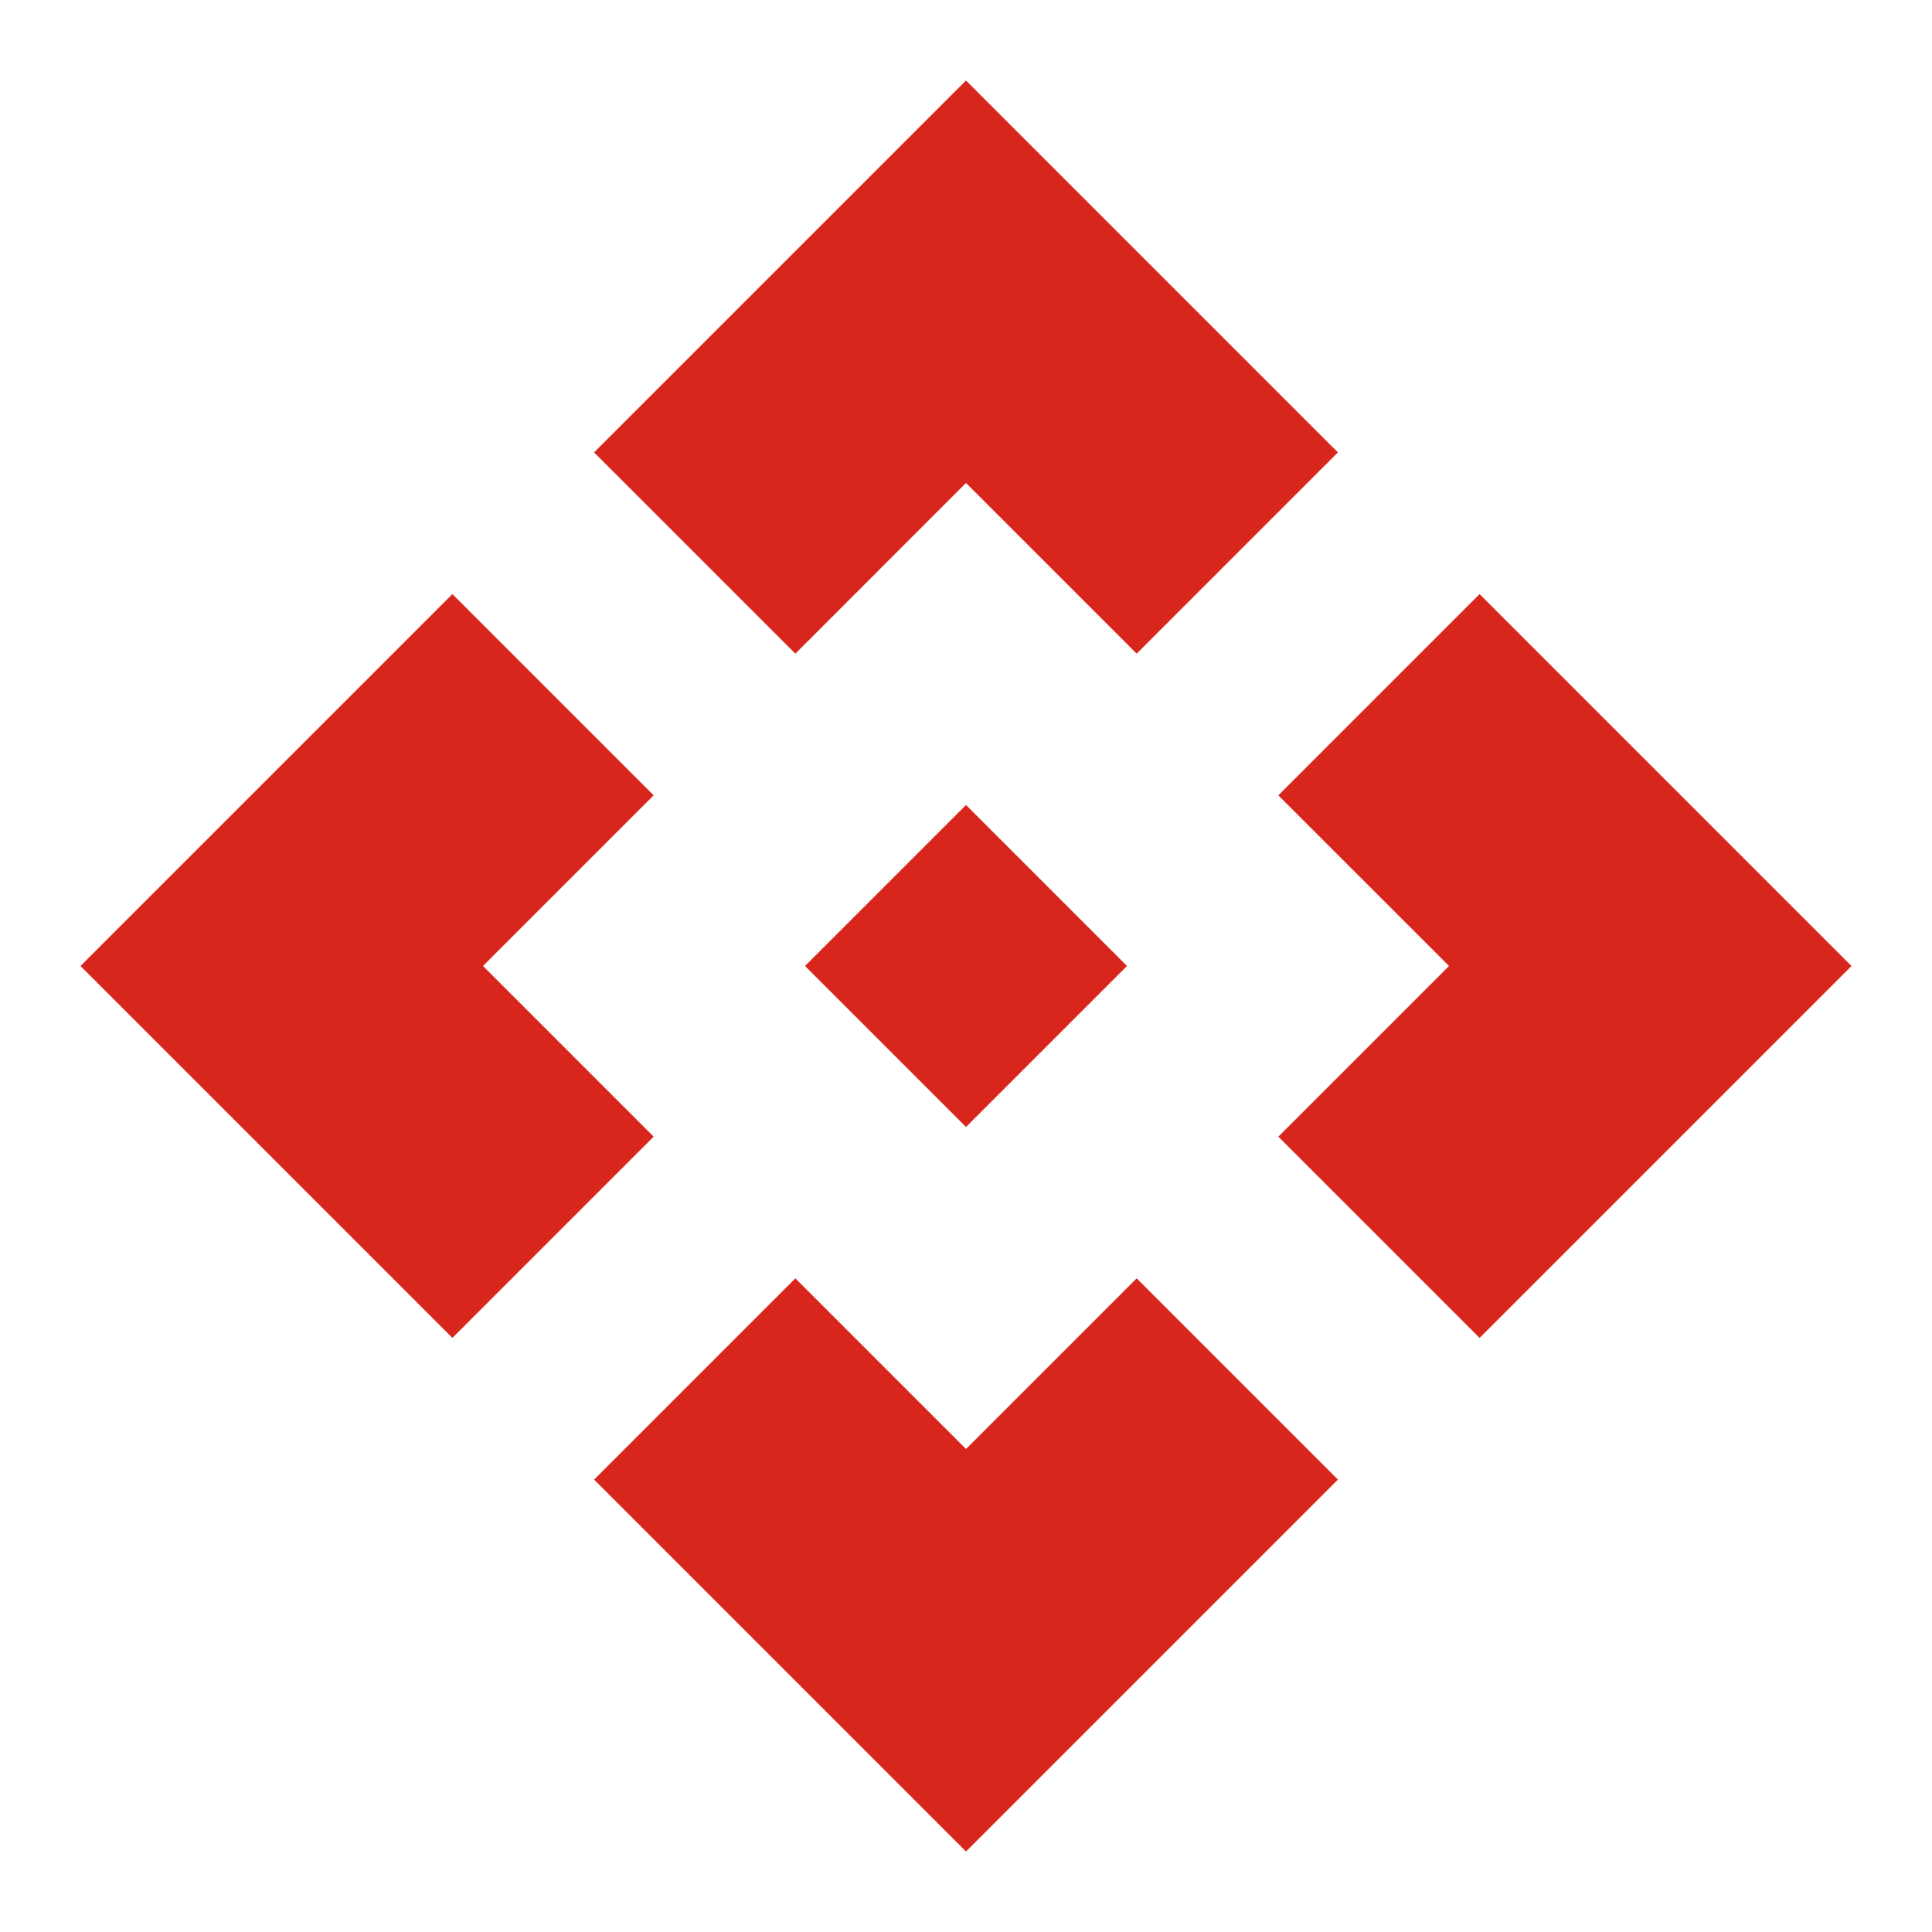 <svg xmlns="http://www.w3.org/2000/svg" width="24" height="24"  xmlns:v="https://vecta.io/nano"><path d="M14 12l-2 2-2-2 2-2zm-2-6l2.12 2.12 2.5-2.5L12 1 7.38 5.62l2.5 2.5zm-6 6l2.12-2.12-2.5-2.5L1 12l4.62 4.62 2.5-2.5zm12 0l-2.12 2.12 2.5 2.5L23 12l-4.62-4.62-2.5 2.5zm-6 6l-2.12-2.12-2.5 2.5L12 23l4.62-4.62-2.5-2.5z" fill="#d9261c"/></svg>